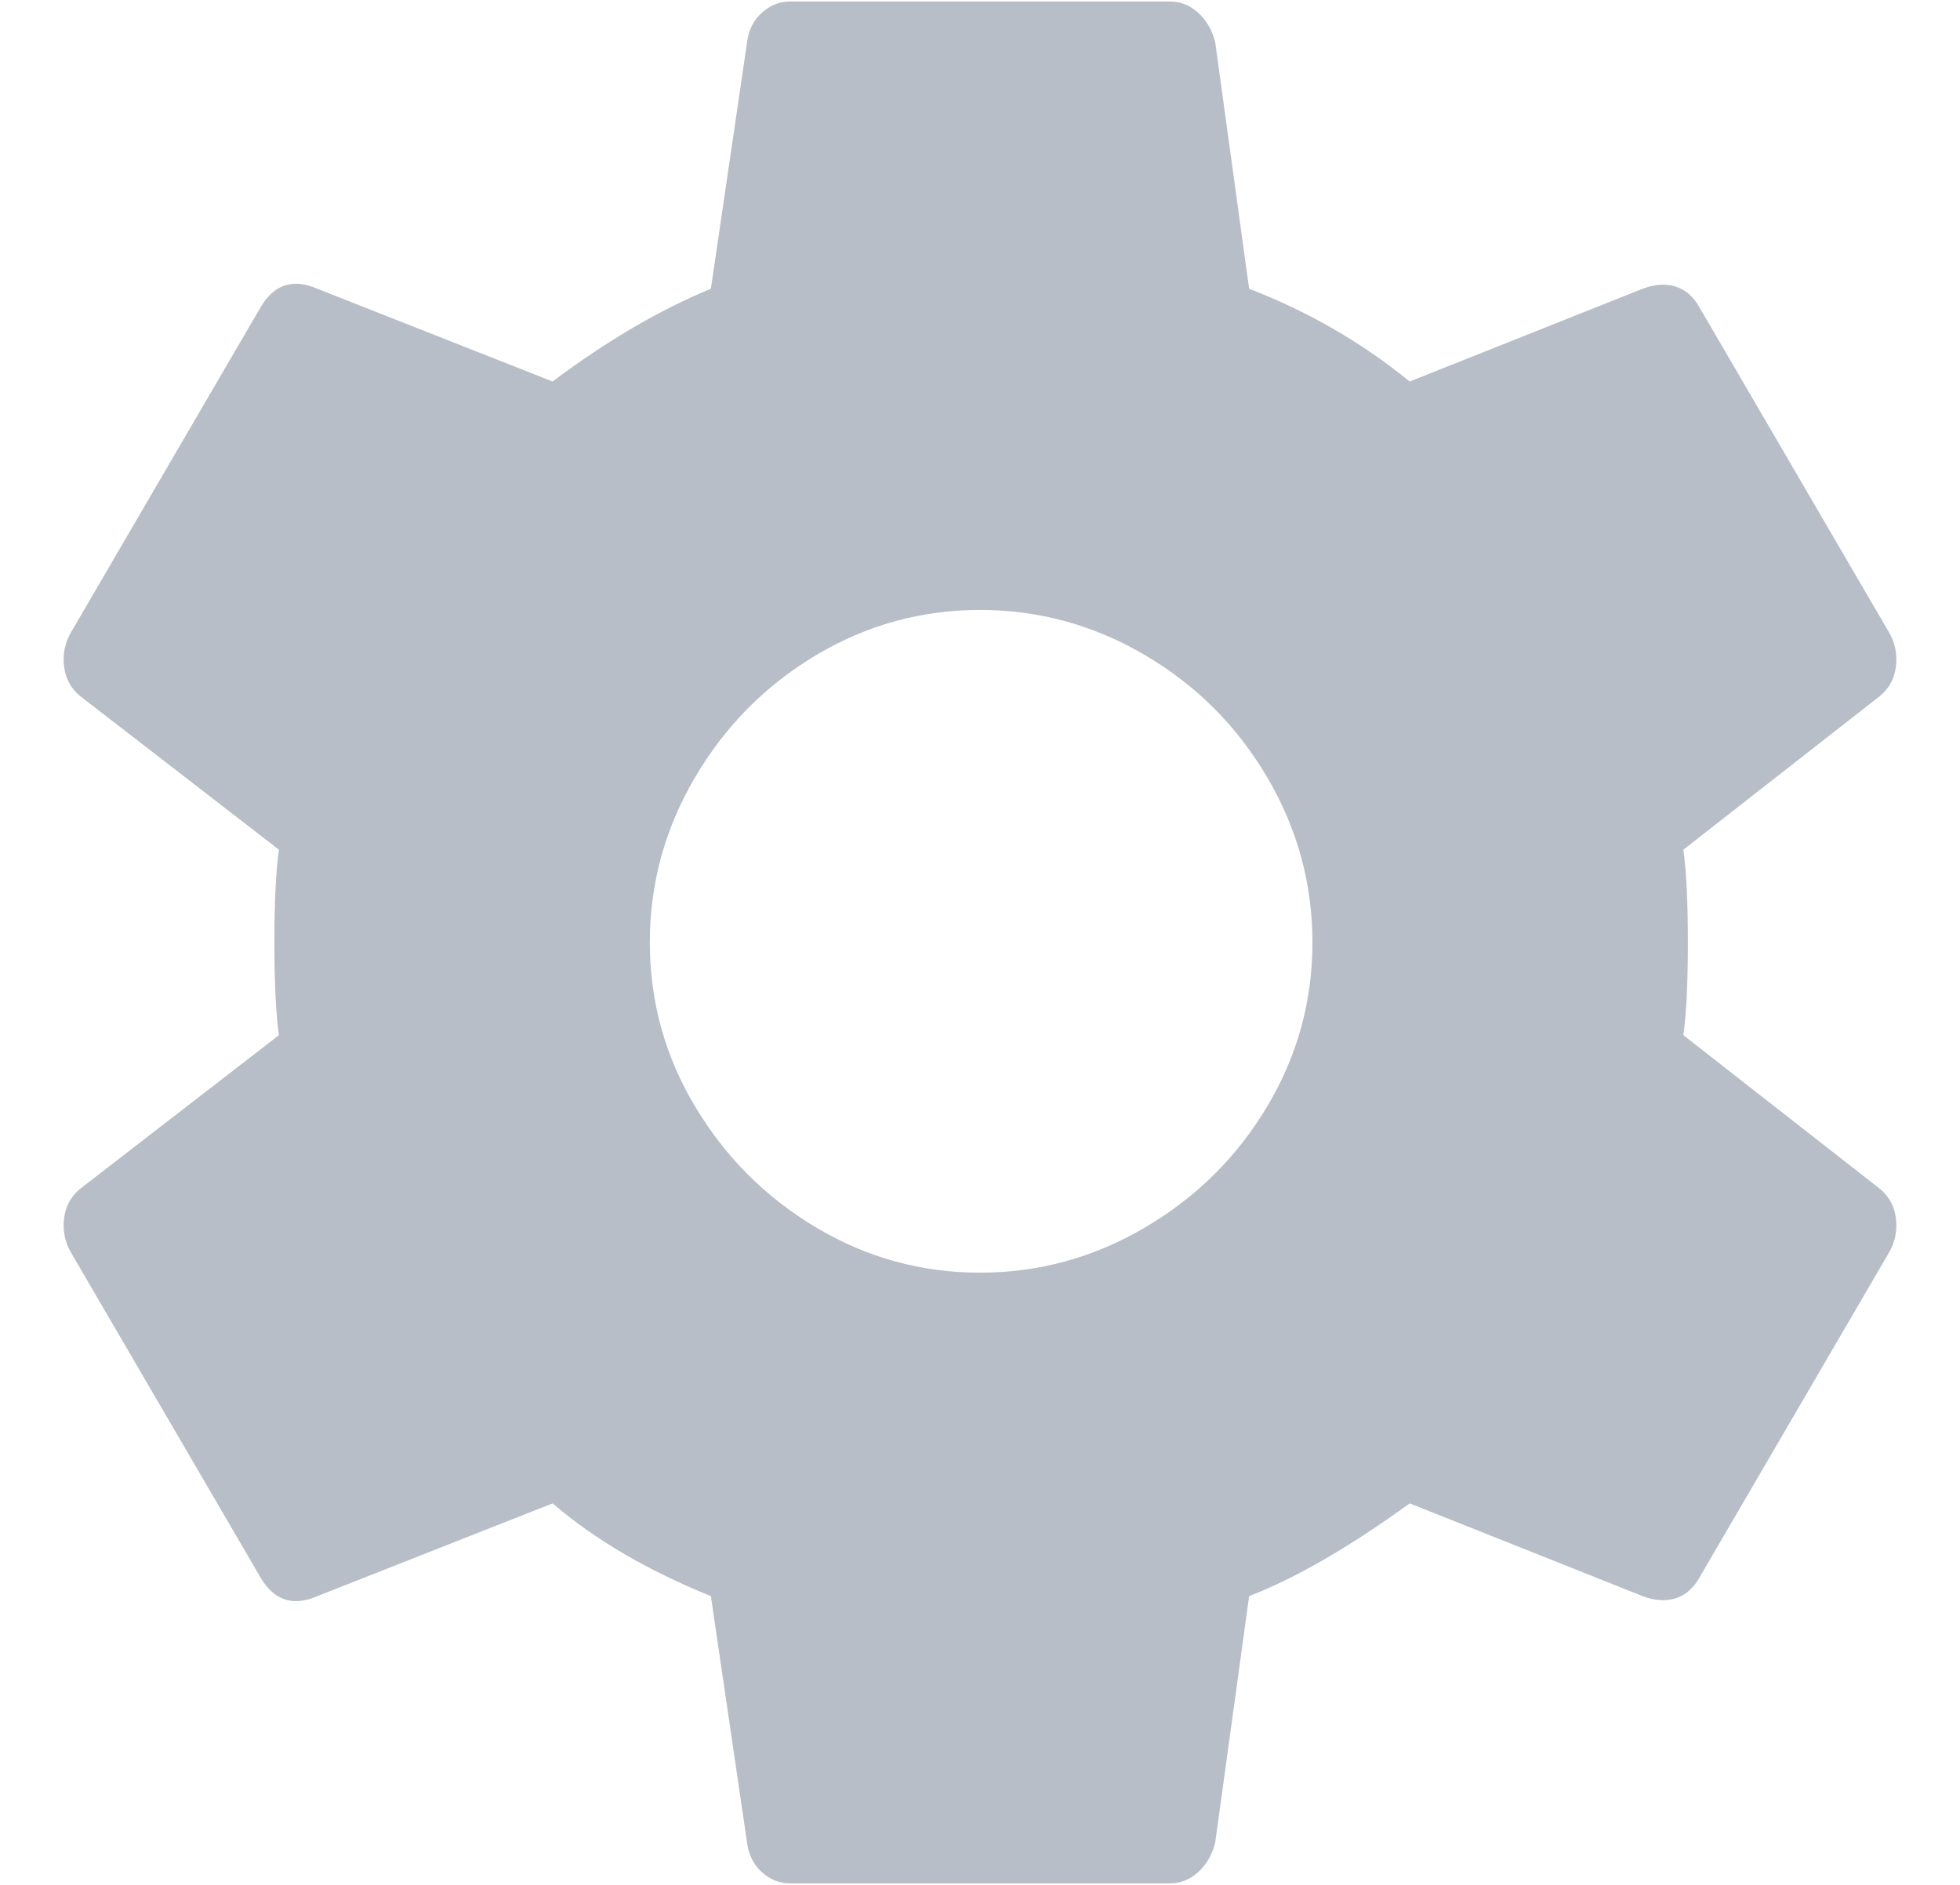 <svg width="26" height="25" viewBox="0 0 26 25" fill="none" xmlns="http://www.w3.org/2000/svg">
<path fill-rule="evenodd" clip-rule="evenodd" d="M13 16.88C13.78 16.88 14.51 16.68 15.19 16.28C15.87 15.88 16.41 15.345 16.81 14.675C17.21 14.005 17.41 13.28 17.41 12.5C17.41 11.72 17.21 10.99 16.81 10.31C16.41 9.63 15.87 9.09 15.19 8.69C14.51 8.29 13.78 8.09 13 8.09C12.22 8.09 11.495 8.29 10.825 8.69C10.155 9.09 9.62 9.63 9.22 10.31C8.82 10.99 8.62 11.72 8.62 12.5C8.62 13.28 8.82 14.005 9.22 14.675C9.62 15.345 10.155 15.88 10.825 16.28C11.495 16.68 12.22 16.88 13 16.88ZM22.33 13.73L24.94 15.77C25.06 15.87 25.13 16 25.15 16.16C25.17 16.32 25.14 16.47 25.06 16.61L22.54 20.93C22.46 21.07 22.355 21.16 22.225 21.2C22.095 21.24 21.95 21.23 21.79 21.17L18.7 19.94C17.9 20.52 17.19 20.93 16.57 21.17L16.12 24.44C16.08 24.6 16.005 24.73 15.895 24.83C15.785 24.93 15.66 24.98 15.52 24.98H10.48C10.34 24.98 10.215 24.93 10.105 24.83C9.995 24.73 9.93 24.6 9.91 24.44L9.43 21.17C8.59 20.83 7.89 20.42 7.33 19.94L4.21 21.17C3.89 21.31 3.64 21.23 3.46 20.93L0.94 16.61C0.86 16.47 0.83 16.32 0.85 16.16C0.87 16 0.94 15.87 1.06 15.77L3.7 13.73C3.66 13.45 3.64 13.04 3.64 12.5C3.64 11.96 3.66 11.55 3.7 11.27L1.06 9.23C0.94 9.13 0.87 9 0.85 8.84C0.83 8.68 0.86 8.53 0.94 8.39L3.46 4.07C3.64 3.77 3.89 3.69 4.21 3.83L7.33 5.06C8.05 4.52 8.75 4.11 9.43 3.83L9.91 0.56C9.93 0.4 9.995 0.27 10.105 0.17C10.215 0.07 10.34 0.02 10.48 0.02H15.52C15.66 0.02 15.785 0.07 15.895 0.17C16.005 0.27 16.08 0.4 16.12 0.56L16.57 3.83C17.35 4.13 18.06 4.54 18.7 5.06L21.79 3.83C21.95 3.77 22.095 3.76 22.225 3.8C22.355 3.84 22.46 3.93 22.54 4.07L25.06 8.39C25.14 8.53 25.17 8.68 25.15 8.84C25.13 9 25.06 9.13 24.94 9.23L22.33 11.27C22.37 11.55 22.39 11.96 22.39 12.5C22.39 13.04 22.37 13.45 22.33 13.73Z" fill="#B7BEC7"/>
</svg>
